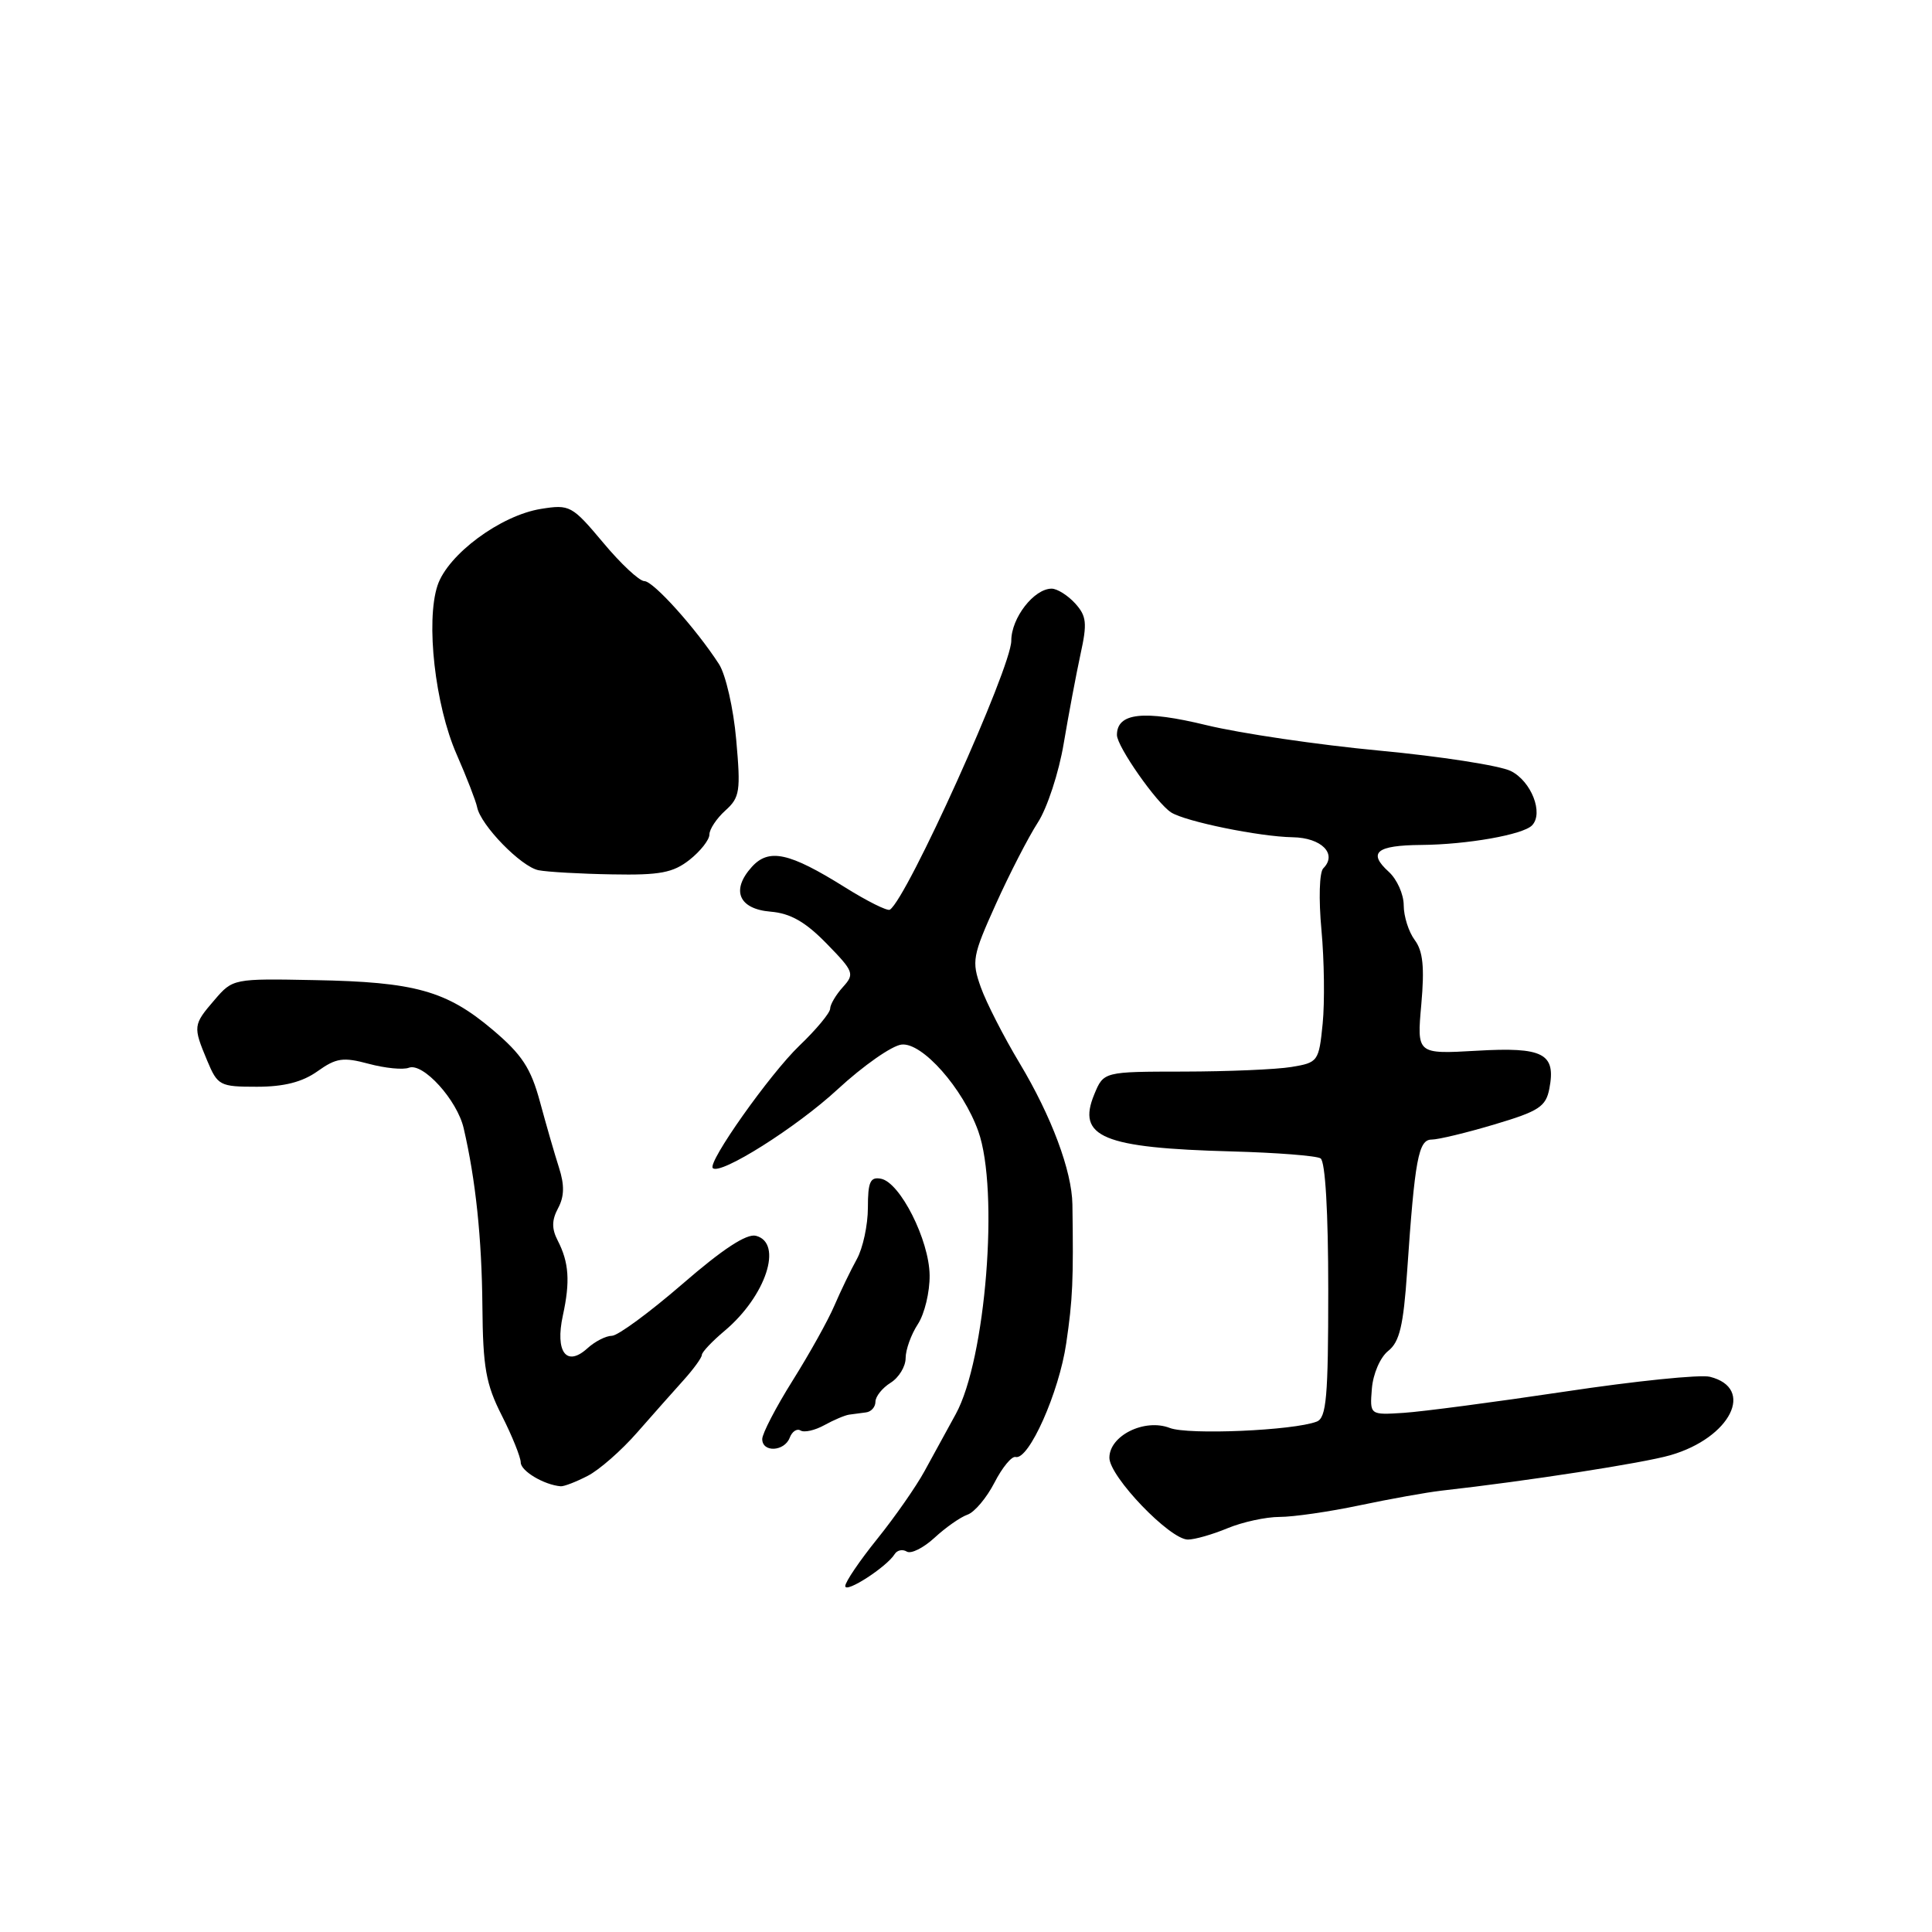 <?xml version="1.0" encoding="UTF-8" standalone="no"?>
<!DOCTYPE svg PUBLIC "-//W3C//DTD SVG 1.1//EN" "http://www.w3.org/Graphics/SVG/1.1/DTD/svg11.dtd" >
<svg xmlns="http://www.w3.org/2000/svg" xmlns:xlink="http://www.w3.org/1999/xlink" version="1.1" viewBox="0 0 256 256">
 <g >
 <path fill="currentColor"
d=" M 118.54 205.94 C 118.87 205.40 119.59 205.25 120.15 205.59 C 120.71 205.94 122.36 205.11 123.83 203.76 C 125.30 202.40 127.27 201.02 128.20 200.70 C 129.14 200.37 130.74 198.46 131.77 196.46 C 132.80 194.45 134.06 192.92 134.57 193.06 C 136.32 193.51 140.33 184.51 141.28 178.00 C 142.14 172.15 142.25 169.68 142.10 159.59 C 142.03 155.15 139.33 147.92 135.10 140.87 C 133.00 137.37 130.68 132.84 129.96 130.81 C 128.73 127.36 128.86 126.66 131.95 119.81 C 133.76 115.79 136.27 110.92 137.51 109.00 C 138.76 107.08 140.31 102.35 140.95 98.50 C 141.60 94.65 142.60 89.34 143.17 86.70 C 144.08 82.57 143.98 81.63 142.46 79.95 C 141.48 78.88 140.08 78.00 139.35 78.00 C 137.01 78.00 134.00 81.88 134.00 84.90 C 134.00 88.47 120.18 119.09 117.91 120.54 C 117.58 120.75 114.88 119.40 111.91 117.54 C 104.58 112.96 101.88 112.37 99.62 114.87 C 96.83 117.95 97.88 120.45 102.11 120.80 C 104.74 121.02 106.72 122.15 109.53 125.03 C 113.15 128.74 113.27 129.05 111.68 130.80 C 110.76 131.82 110.00 133.11 110.00 133.65 C 110.00 134.20 108.16 136.42 105.91 138.57 C 101.99 142.34 93.71 154.04 94.45 154.78 C 95.43 155.76 105.56 149.37 110.98 144.35 C 114.37 141.22 118.19 138.54 119.47 138.41 C 122.21 138.11 127.59 144.20 129.63 149.90 C 132.41 157.70 130.62 180.15 126.64 187.38 C 125.46 189.52 123.60 192.92 122.50 194.94 C 121.40 196.96 118.59 200.99 116.25 203.90 C 113.91 206.80 112.00 209.62 112.00 210.16 C 112.00 211.18 117.49 207.63 118.54 205.94 Z  M 162.65 202.50 C 164.63 201.68 167.73 201.00 169.56 201.00 C 171.38 201.00 176.16 200.31 180.18 199.46 C 184.21 198.61 189.07 197.74 191.00 197.52 C 202.42 196.24 217.76 193.86 221.34 192.82 C 229.30 190.52 232.61 183.94 226.57 182.43 C 225.31 182.11 216.68 182.99 207.39 184.39 C 198.10 185.78 188.47 187.05 186.00 187.21 C 181.50 187.50 181.50 187.50 181.78 184.00 C 181.94 182.03 182.89 179.84 183.95 179.00 C 185.45 177.81 185.96 175.65 186.45 168.50 C 187.47 153.59 187.95 151.00 189.70 151.00 C 190.57 151.00 194.32 150.10 198.03 148.99 C 203.92 147.24 204.84 146.64 205.30 144.24 C 206.19 139.59 204.51 138.71 195.65 139.23 C 187.74 139.68 187.74 139.68 188.33 133.09 C 188.77 128.15 188.55 126.02 187.46 124.56 C 186.66 123.49 186.00 121.42 186.00 119.96 C 186.00 118.50 185.11 116.51 184.02 115.52 C 181.21 112.97 182.36 112.01 188.31 111.96 C 194.41 111.91 201.81 110.60 203.00 109.37 C 204.57 107.76 202.90 103.50 200.18 102.16 C 198.71 101.44 190.87 100.22 182.77 99.46 C 174.68 98.70 164.37 97.18 159.87 96.09 C 151.53 94.06 148.00 94.45 148.00 97.39 C 148.00 98.91 153.24 106.40 155.18 107.65 C 157.08 108.86 166.85 110.86 171.28 110.94 C 175.12 111.00 177.24 113.16 175.34 115.06 C 174.82 115.58 174.72 119.13 175.10 123.24 C 175.47 127.23 175.54 132.81 175.26 135.64 C 174.76 140.64 174.65 140.80 171.12 141.38 C 169.13 141.71 162.72 141.98 156.87 141.99 C 146.24 142.00 146.24 142.00 145.00 145.00 C 142.65 150.67 146.12 152.11 163.23 152.57 C 169.13 152.73 174.42 153.14 174.98 153.49 C 175.61 153.88 176.00 160.61 176.00 170.95 C 176.00 185.12 175.76 187.88 174.47 188.37 C 171.39 189.56 157.43 190.16 155.00 189.21 C 151.67 187.92 147.00 190.22 147.00 193.16 C 147.00 195.65 155.01 204.00 157.40 204.00 C 158.32 204.00 160.68 203.32 162.65 202.50 Z  M 77.87 195.56 C 79.40 194.78 82.35 192.19 84.43 189.81 C 86.51 187.44 89.29 184.30 90.61 182.84 C 91.92 181.38 93.00 179.89 93.00 179.53 C 93.00 179.17 94.37 177.72 96.04 176.32 C 101.49 171.73 103.80 164.70 100.17 163.75 C 98.93 163.43 95.77 165.50 90.42 170.14 C 86.06 173.91 81.86 177.00 81.08 177.00 C 80.30 177.00 78.82 177.75 77.81 178.68 C 75.05 181.17 73.54 179.13 74.58 174.32 C 75.57 169.80 75.39 167.27 73.90 164.38 C 73.09 162.81 73.10 161.68 73.95 160.09 C 74.78 158.54 74.81 157.02 74.07 154.72 C 73.50 152.95 72.37 149.03 71.55 146.00 C 70.34 141.53 69.17 139.74 65.28 136.45 C 59.16 131.28 54.99 130.11 41.67 129.87 C 30.93 129.66 30.84 129.68 28.43 132.49 C 25.58 135.80 25.56 136.00 27.45 140.53 C 28.84 143.85 29.12 144.00 34.04 144.00 C 37.63 144.00 40.06 143.38 42.07 141.95 C 44.55 140.18 45.47 140.05 48.86 140.96 C 51.02 141.54 53.41 141.78 54.18 141.48 C 56.05 140.77 60.58 145.76 61.44 149.50 C 63.03 156.35 63.84 164.05 63.92 173.08 C 63.99 181.21 64.38 183.41 66.50 187.58 C 67.87 190.29 68.99 193.08 69.00 193.78 C 69.00 194.92 72.10 196.76 74.30 196.94 C 74.74 196.97 76.35 196.35 77.87 195.56 Z  M 104.64 190.51 C 104.95 189.68 105.60 189.25 106.08 189.55 C 106.57 189.85 107.98 189.53 109.23 188.84 C 110.48 188.15 111.95 187.53 112.50 187.45 C 113.05 187.37 114.06 187.24 114.75 187.15 C 115.44 187.07 116.00 186.43 116.00 185.74 C 116.00 185.05 116.90 183.92 118.00 183.23 C 119.10 182.55 120.00 181.07 120.00 179.96 C 120.00 178.84 120.73 176.82 121.62 175.46 C 122.51 174.10 123.21 171.18 123.18 168.97 C 123.12 164.30 119.27 156.68 116.74 156.19 C 115.31 155.91 115.00 156.60 115.00 160.02 C 115.00 162.32 114.34 165.39 113.53 166.85 C 112.72 168.31 111.39 171.07 110.56 173.00 C 109.74 174.93 107.25 179.39 105.03 182.93 C 102.81 186.47 101.00 189.96 101.00 190.68 C 101.00 192.49 103.93 192.35 104.64 190.51 Z  M 91.37 113.93 C 92.81 112.79 94.00 111.28 94.00 110.58 C 94.00 109.88 94.95 108.45 96.11 107.40 C 98.04 105.67 98.16 104.83 97.55 98.00 C 97.19 93.88 96.16 89.38 95.27 88.00 C 92.21 83.27 86.57 77.00 85.38 77.00 C 84.72 77.00 82.26 74.71 79.92 71.90 C 75.80 66.99 75.50 66.82 71.69 67.43 C 66.32 68.29 59.33 73.47 57.97 77.59 C 56.40 82.36 57.65 93.45 60.50 99.94 C 61.84 103.00 63.06 106.15 63.22 106.95 C 63.68 109.34 69.06 114.86 71.36 115.31 C 72.54 115.54 76.93 115.79 81.12 115.86 C 87.44 115.98 89.18 115.65 91.37 113.93 Z "/>
</g>
</svg>